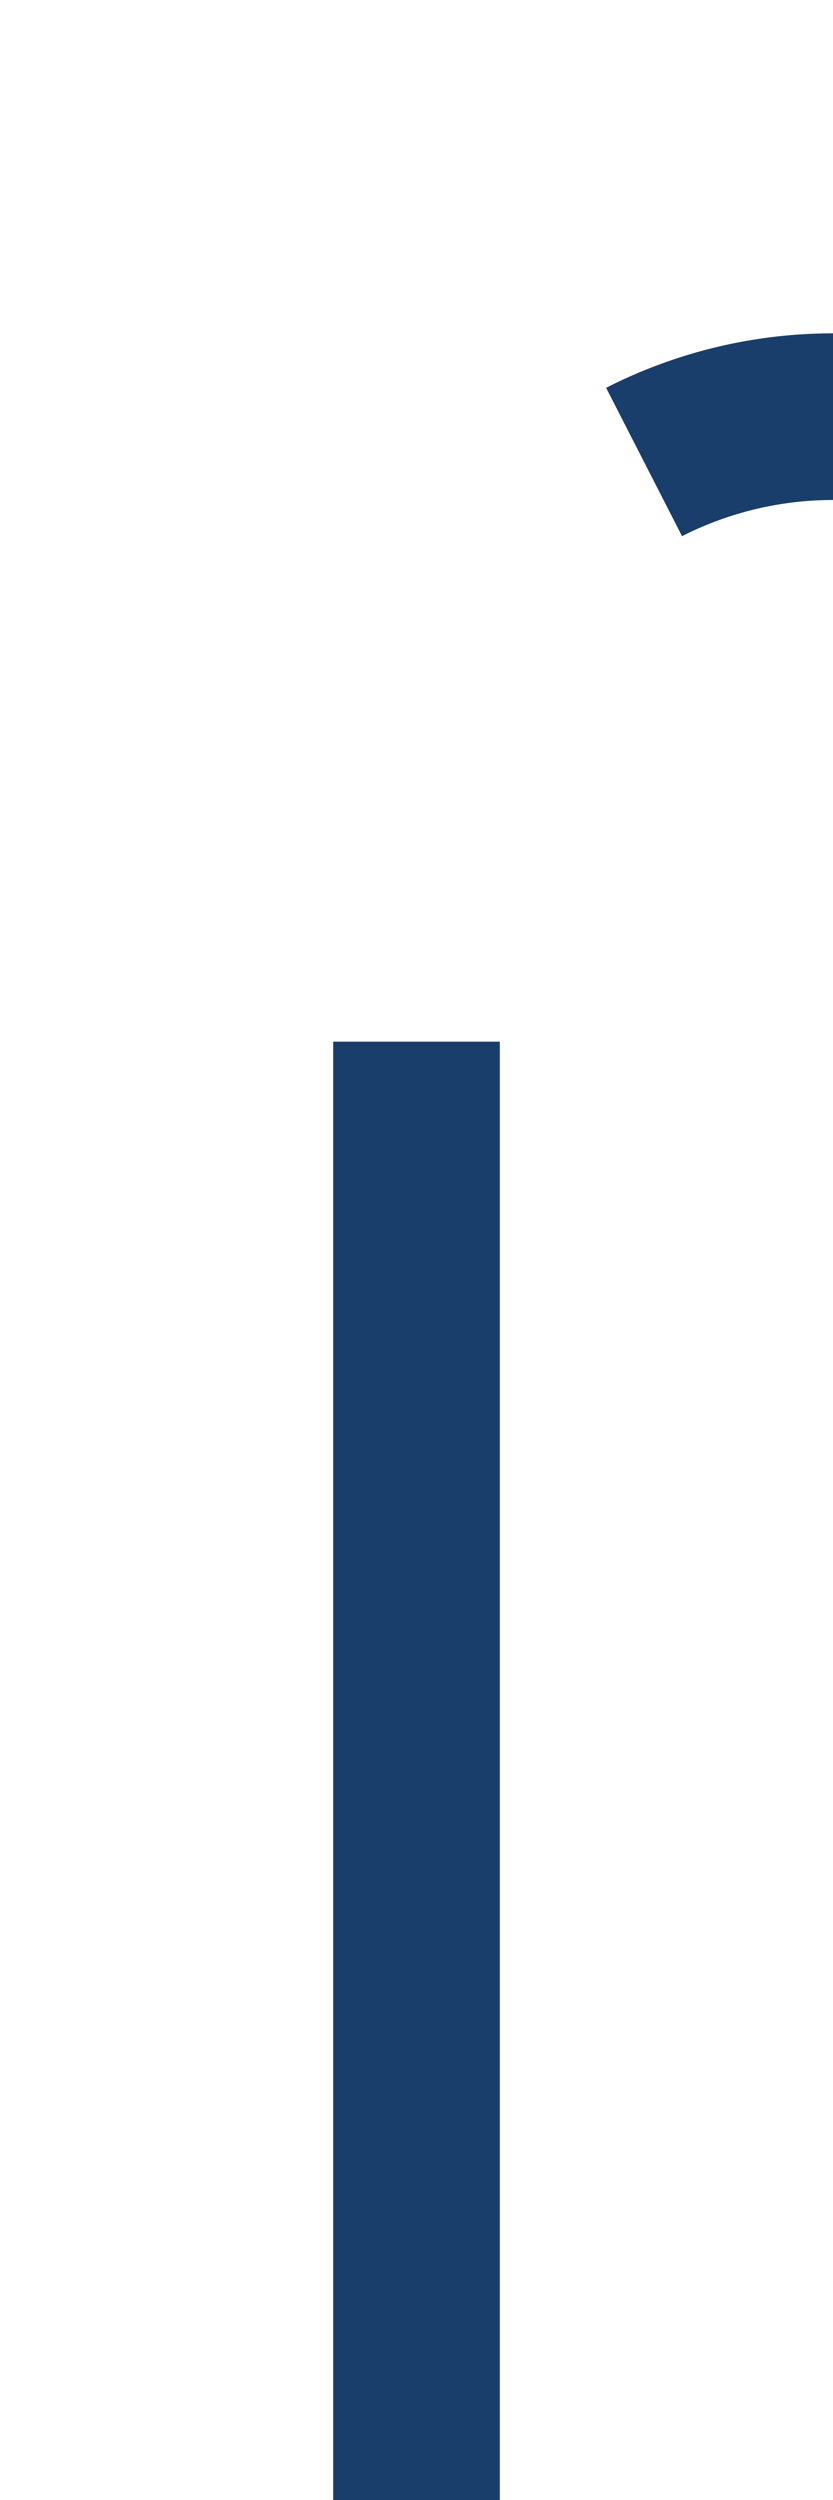 ﻿<?xml version="1.0" encoding="utf-8"?>
<svg version="1.1" xmlns:xlink="http://www.w3.org/1999/xlink" width="10px" height="30px" preserveAspectRatio="xMidYMin meet" viewBox="1162 2091.5  8 30" xmlns="http://www.w3.org/2000/svg">
  <path d="M 1166 2122  L 1166 2101.5  A 5 5 0 0 1 1171 2096.5 L 1253 2096.5  A 5 5 0 0 0 1258 2091.5 L 1258 1999  " stroke-width="2" stroke-dasharray="18,8" stroke="#1a3e6b" fill="none" />
</svg>